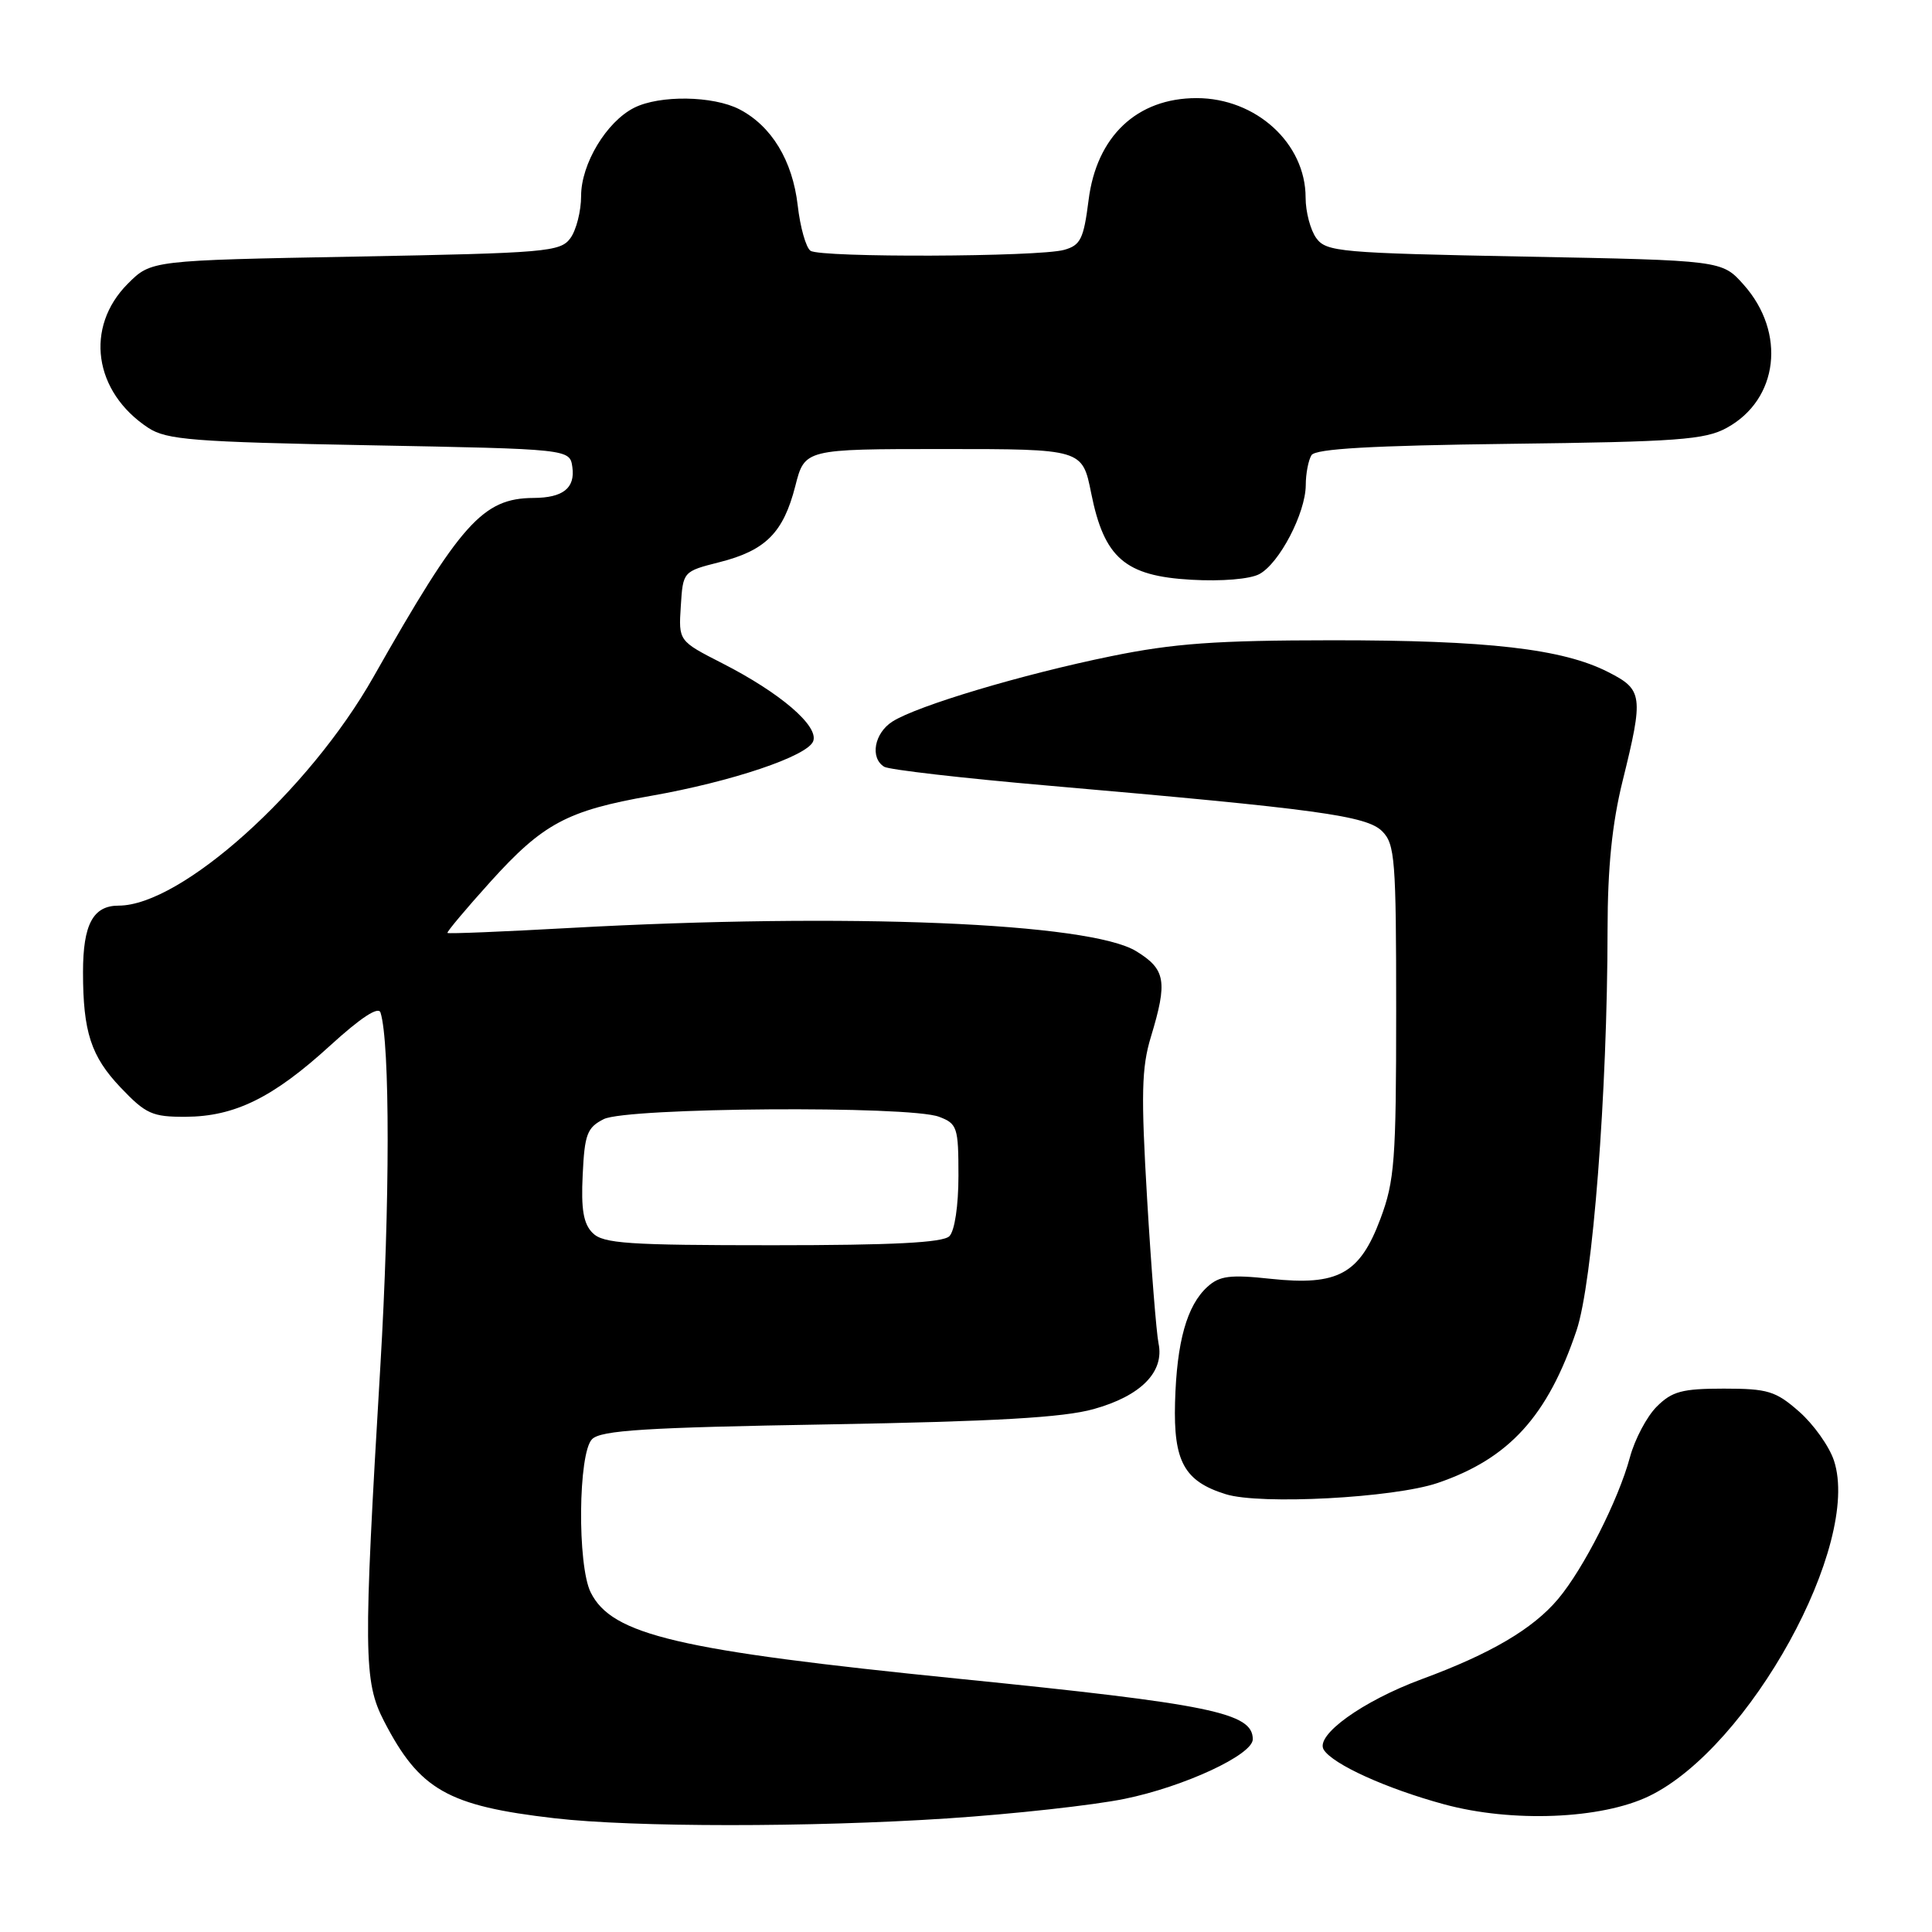 <?xml version="1.0" encoding="UTF-8" standalone="no"?>
<!DOCTYPE svg PUBLIC "-//W3C//DTD SVG 1.1//EN" "http://www.w3.org/Graphics/SVG/1.1/DTD/svg11.dtd" >
<svg xmlns="http://www.w3.org/2000/svg" xmlns:xlink="http://www.w3.org/1999/xlink" version="1.1" viewBox="0 0 256 256">
 <g >
 <path fill="currentColor"
d=" M 125.52 240.95 C 134.31 240.37 144.88 239.20 149.00 238.36 C 156.90 236.75 166.00 232.52 166.00 230.46 C 166.00 226.95 160.46 225.81 127.00 222.44 C 89.78 218.69 81.08 216.65 78.27 211.00 C 76.48 207.39 76.61 192.54 78.45 190.70 C 79.62 189.52 85.54 189.15 109.70 188.74 C 131.87 188.35 140.89 187.84 144.92 186.71 C 151.17 184.97 154.31 181.79 153.51 178.00 C 153.23 176.62 152.54 168.02 152.00 158.89 C 151.18 145.01 151.26 141.47 152.50 137.39 C 154.73 130.04 154.46 128.44 150.57 126.05 C 144.43 122.25 112.25 120.93 75.51 122.96 C 66.71 123.45 59.41 123.75 59.29 123.62 C 59.17 123.50 61.73 120.44 64.99 116.83 C 71.95 109.12 75.15 107.41 86.22 105.46 C 96.94 103.58 106.99 100.20 107.75 98.22 C 108.52 96.21 103.41 91.82 95.71 87.89 C 89.91 84.93 89.91 84.93 90.21 80.32 C 90.50 75.72 90.50 75.72 95.34 74.49 C 101.46 72.94 103.80 70.58 105.38 64.41 C 106.63 59.50 106.63 59.50 125.02 59.50 C 143.42 59.50 143.42 59.50 144.59 65.36 C 146.31 73.94 149.07 76.33 157.86 76.82 C 161.86 77.05 165.63 76.74 166.87 76.07 C 169.52 74.65 172.99 68.00 173.02 64.29 C 173.02 62.76 173.37 60.97 173.78 60.31 C 174.32 59.46 181.76 59.04 200.02 58.81 C 222.26 58.54 225.92 58.27 228.79 56.70 C 235.67 52.95 236.71 44.07 231.03 37.71 C 228.17 34.50 228.17 34.50 202.00 34.00 C 177.57 33.53 175.74 33.37 174.42 31.56 C 173.64 30.49 173.00 28.07 173.00 26.18 C 173.00 18.99 166.43 13.00 158.55 13.00 C 150.65 13.00 145.29 18.07 144.24 26.54 C 143.59 31.66 143.18 32.50 141.00 33.11 C 137.62 34.05 108.78 34.16 107.40 33.23 C 106.80 32.83 106.03 30.12 105.70 27.21 C 105.01 21.26 102.23 16.69 97.97 14.48 C 94.48 12.68 87.40 12.58 84.03 14.28 C 80.36 16.13 77.00 21.72 77.00 25.96 C 77.00 27.97 76.36 30.49 75.58 31.56 C 74.26 33.37 72.42 33.53 47.10 34.00 C 20.03 34.50 20.03 34.50 16.94 37.59 C 11.19 43.35 12.41 51.94 19.66 56.70 C 22.08 58.28 25.58 58.56 48.95 59.00 C 75.50 59.50 75.50 59.50 75.84 61.89 C 76.23 64.67 74.61 65.96 70.70 65.98 C 63.97 66.02 61.05 69.29 49.50 89.67 C 40.93 104.81 24.00 120.00 15.72 120.00 C 12.33 120.00 11.00 122.49 11.00 128.81 C 11.00 136.73 12.06 139.98 15.99 144.11 C 19.32 147.61 20.18 148.00 24.60 147.98 C 31.11 147.95 36.20 145.44 43.75 138.54 C 47.80 134.85 50.15 133.30 50.42 134.17 C 51.69 138.19 51.68 159.49 50.40 181.00 C 48.13 219.08 48.17 222.78 50.88 228.05 C 55.59 237.17 59.30 239.29 73.50 240.93 C 83.90 242.13 107.42 242.14 125.52 240.95 Z  M 218.52 237.99 C 231.81 231.56 246.66 204.60 243.01 193.54 C 242.39 191.65 240.31 188.73 238.40 187.05 C 235.29 184.32 234.25 184.00 228.42 184.00 C 222.89 184.00 221.55 184.36 219.52 186.39 C 218.21 187.70 216.61 190.72 215.97 193.11 C 214.45 198.75 209.83 207.86 206.46 211.87 C 203.12 215.84 197.53 219.13 188.38 222.50 C 180.54 225.40 174.23 229.94 175.40 231.84 C 176.60 233.78 183.70 237.00 191.35 239.08 C 200.36 241.53 212.19 241.05 218.52 237.99 Z  M 190.50 196.50 C 199.95 193.28 205.07 187.66 208.90 176.29 C 211.04 169.93 212.99 144.78 213.01 123.14 C 213.02 114.95 213.61 109.13 215.00 103.50 C 217.80 92.18 217.69 91.39 213.11 89.06 C 207.07 85.97 197.14 84.83 176.50 84.84 C 161.15 84.85 155.53 85.25 147.23 86.95 C 135.46 89.35 121.55 93.51 118.25 95.61 C 115.85 97.14 115.25 100.42 117.16 101.60 C 117.79 101.99 127.58 103.12 138.91 104.10 C 174.63 107.21 181.09 108.09 183.15 110.15 C 184.84 111.84 185.00 113.91 185.00 133.96 C 185.00 153.75 184.79 156.48 182.92 161.48 C 180.18 168.82 177.29 170.40 168.38 169.45 C 163.00 168.87 161.60 169.05 160.00 170.50 C 157.27 172.97 155.92 177.78 155.70 185.82 C 155.48 193.66 156.92 196.28 162.42 197.99 C 166.99 199.42 184.68 198.48 190.50 196.50 Z  M 78.53 163.38 C 77.31 162.17 76.98 160.24 77.21 155.66 C 77.46 150.29 77.80 149.40 80.00 148.29 C 83.06 146.75 120.51 146.48 124.43 147.98 C 126.84 148.89 127.00 149.37 127.00 155.78 C 127.00 159.75 126.50 163.10 125.80 163.80 C 124.94 164.66 118.33 165.00 102.37 165.00 C 83.24 165.00 79.92 164.78 78.53 163.38 Z "/>
</g>
</svg>